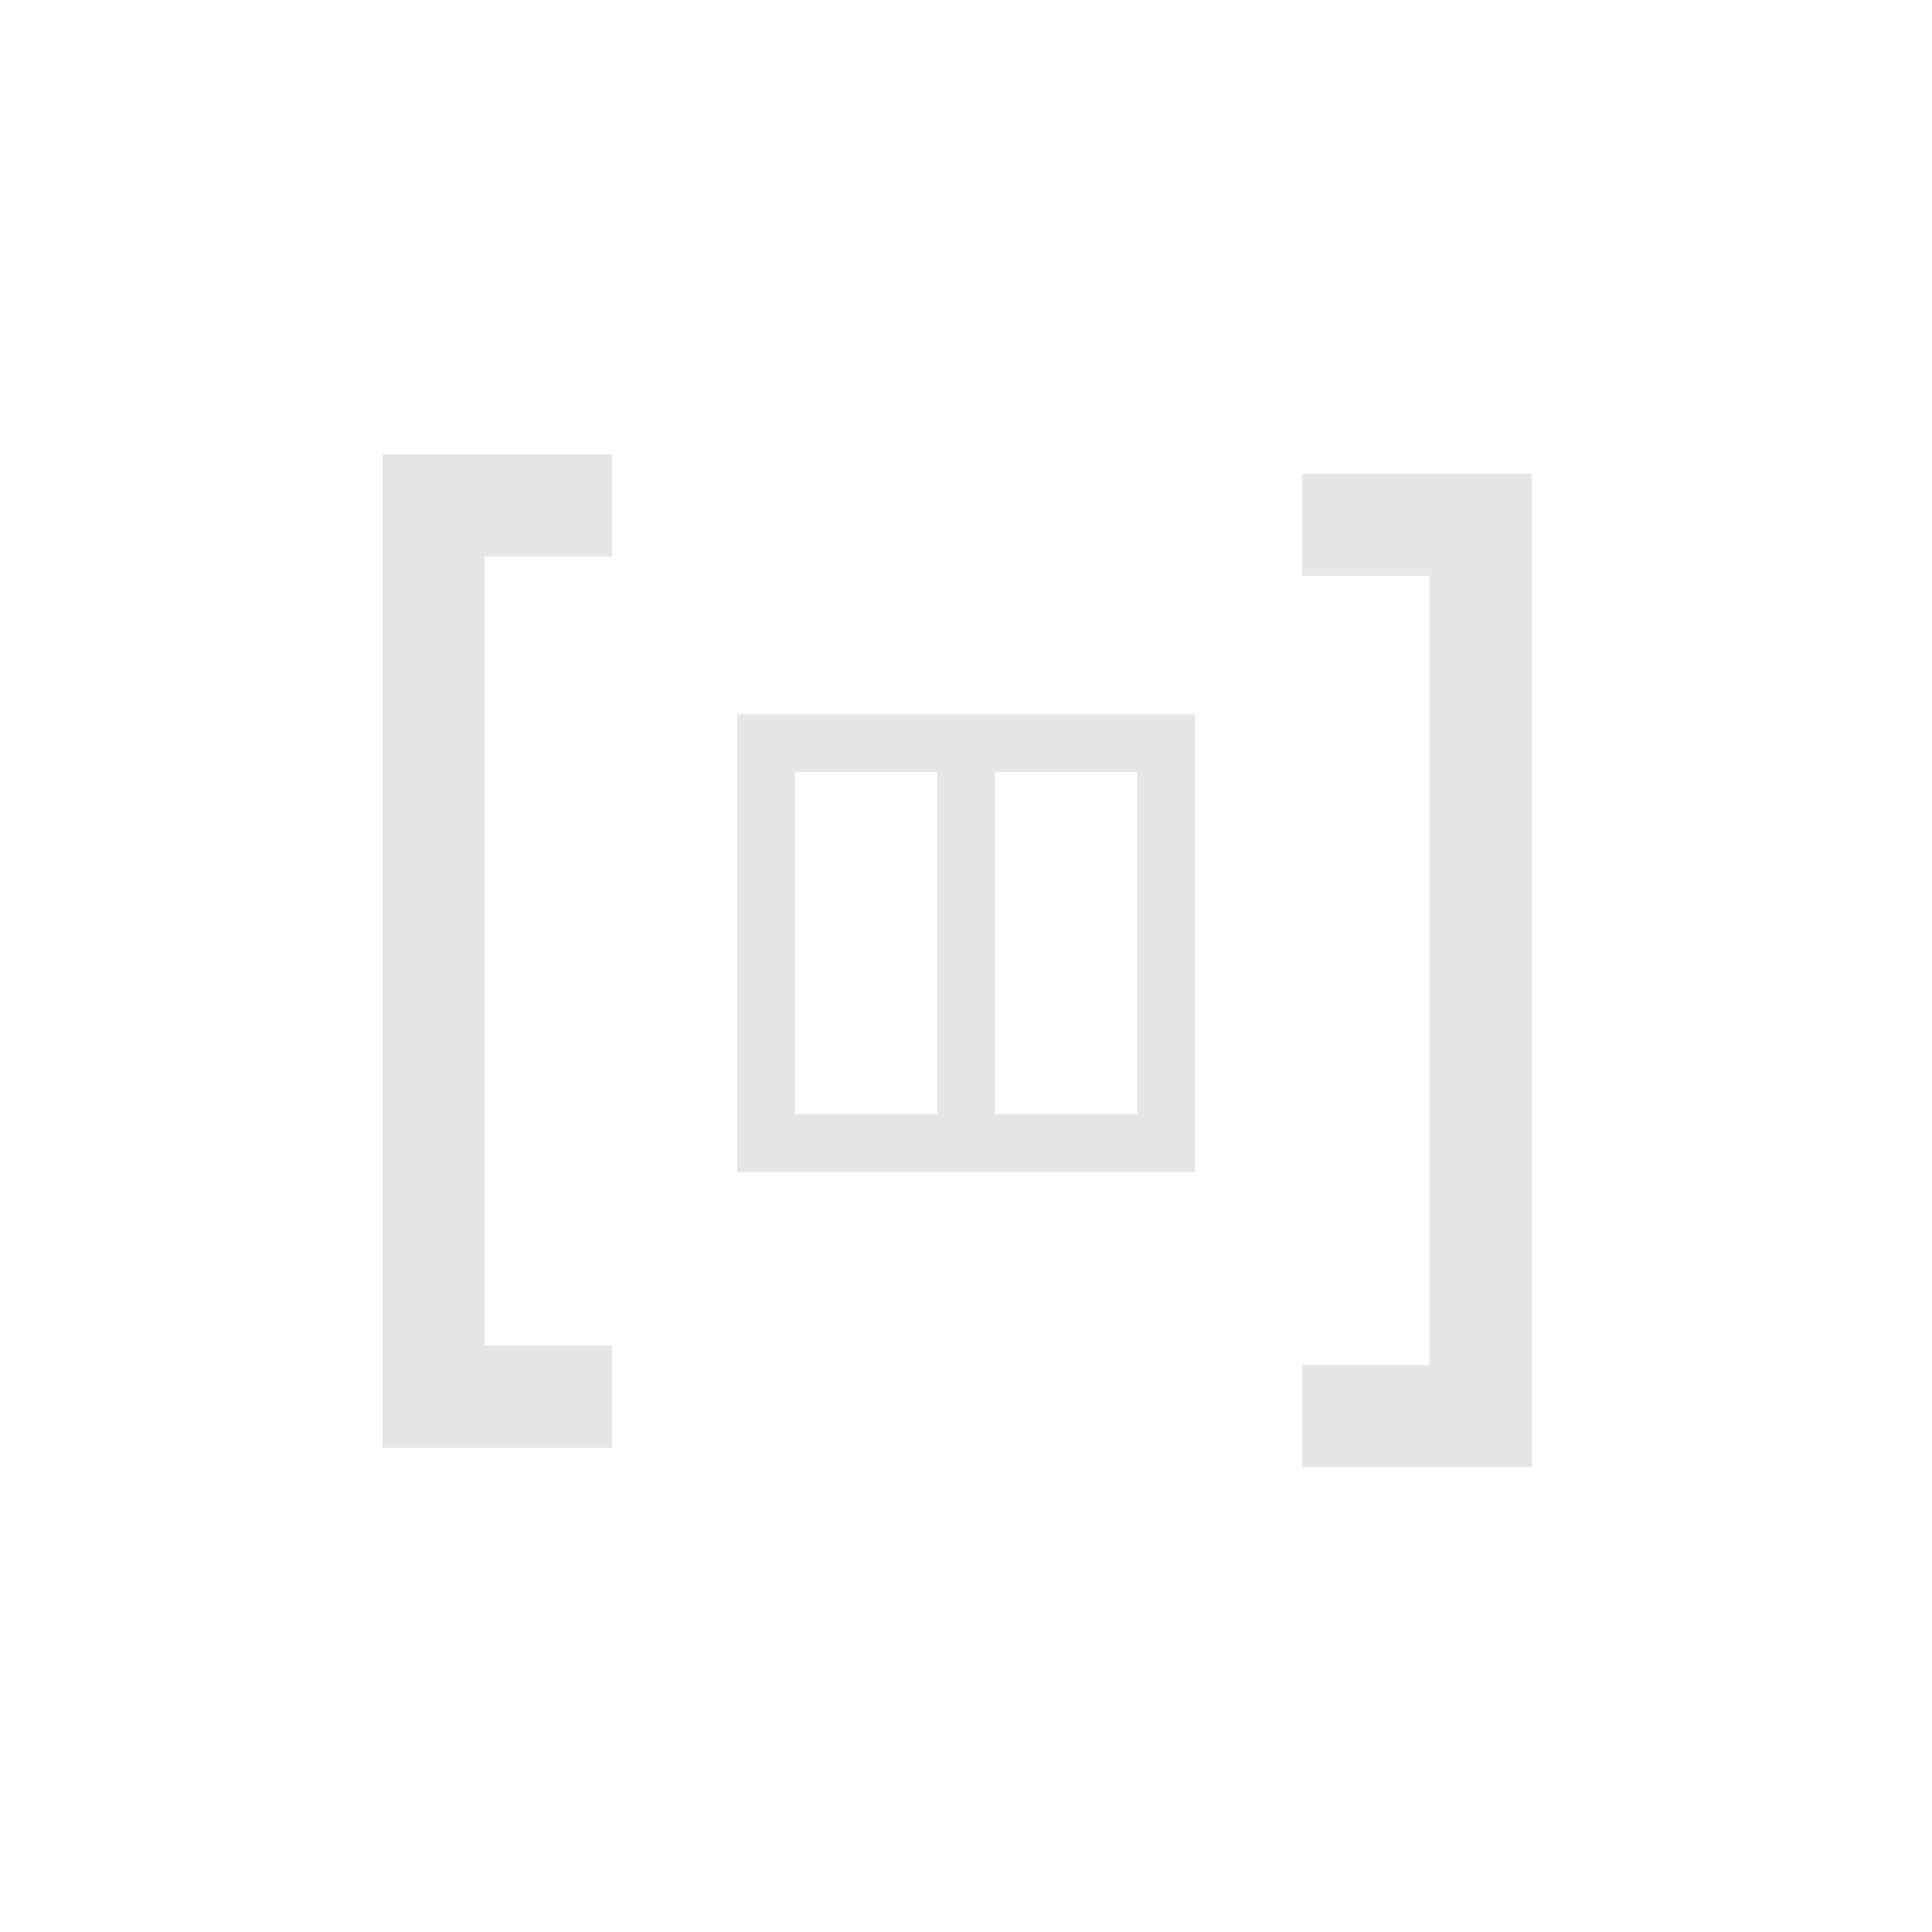 <svg id="Blocks" xmlns="http://www.w3.org/2000/svg" viewBox="0 0 500 500"><defs><style>.cls-1{fill:#e6e6e6;stroke-width:10px;}.cls-1,.cls-2{stroke:#e6e6e6;stroke-miterlimit:10;}.cls-2{fill:none;stroke-width:15px;}</style></defs><title>Columns block 2</title><path class="cls-1" d="M104,122.61h49.41v16.46h-33V353.25h33v16.46H104Z"/><path class="cls-1" d="M391.41,374.71H342V358.25h32.95V144.07H342V127.61h49.42Z"/><rect class="cls-2" x="198.25" y="192.34" width="103.52" height="103.52"/><line class="cls-2" x1="250.01" y1="195.7" x2="250.01" y2="295.86"/></svg>